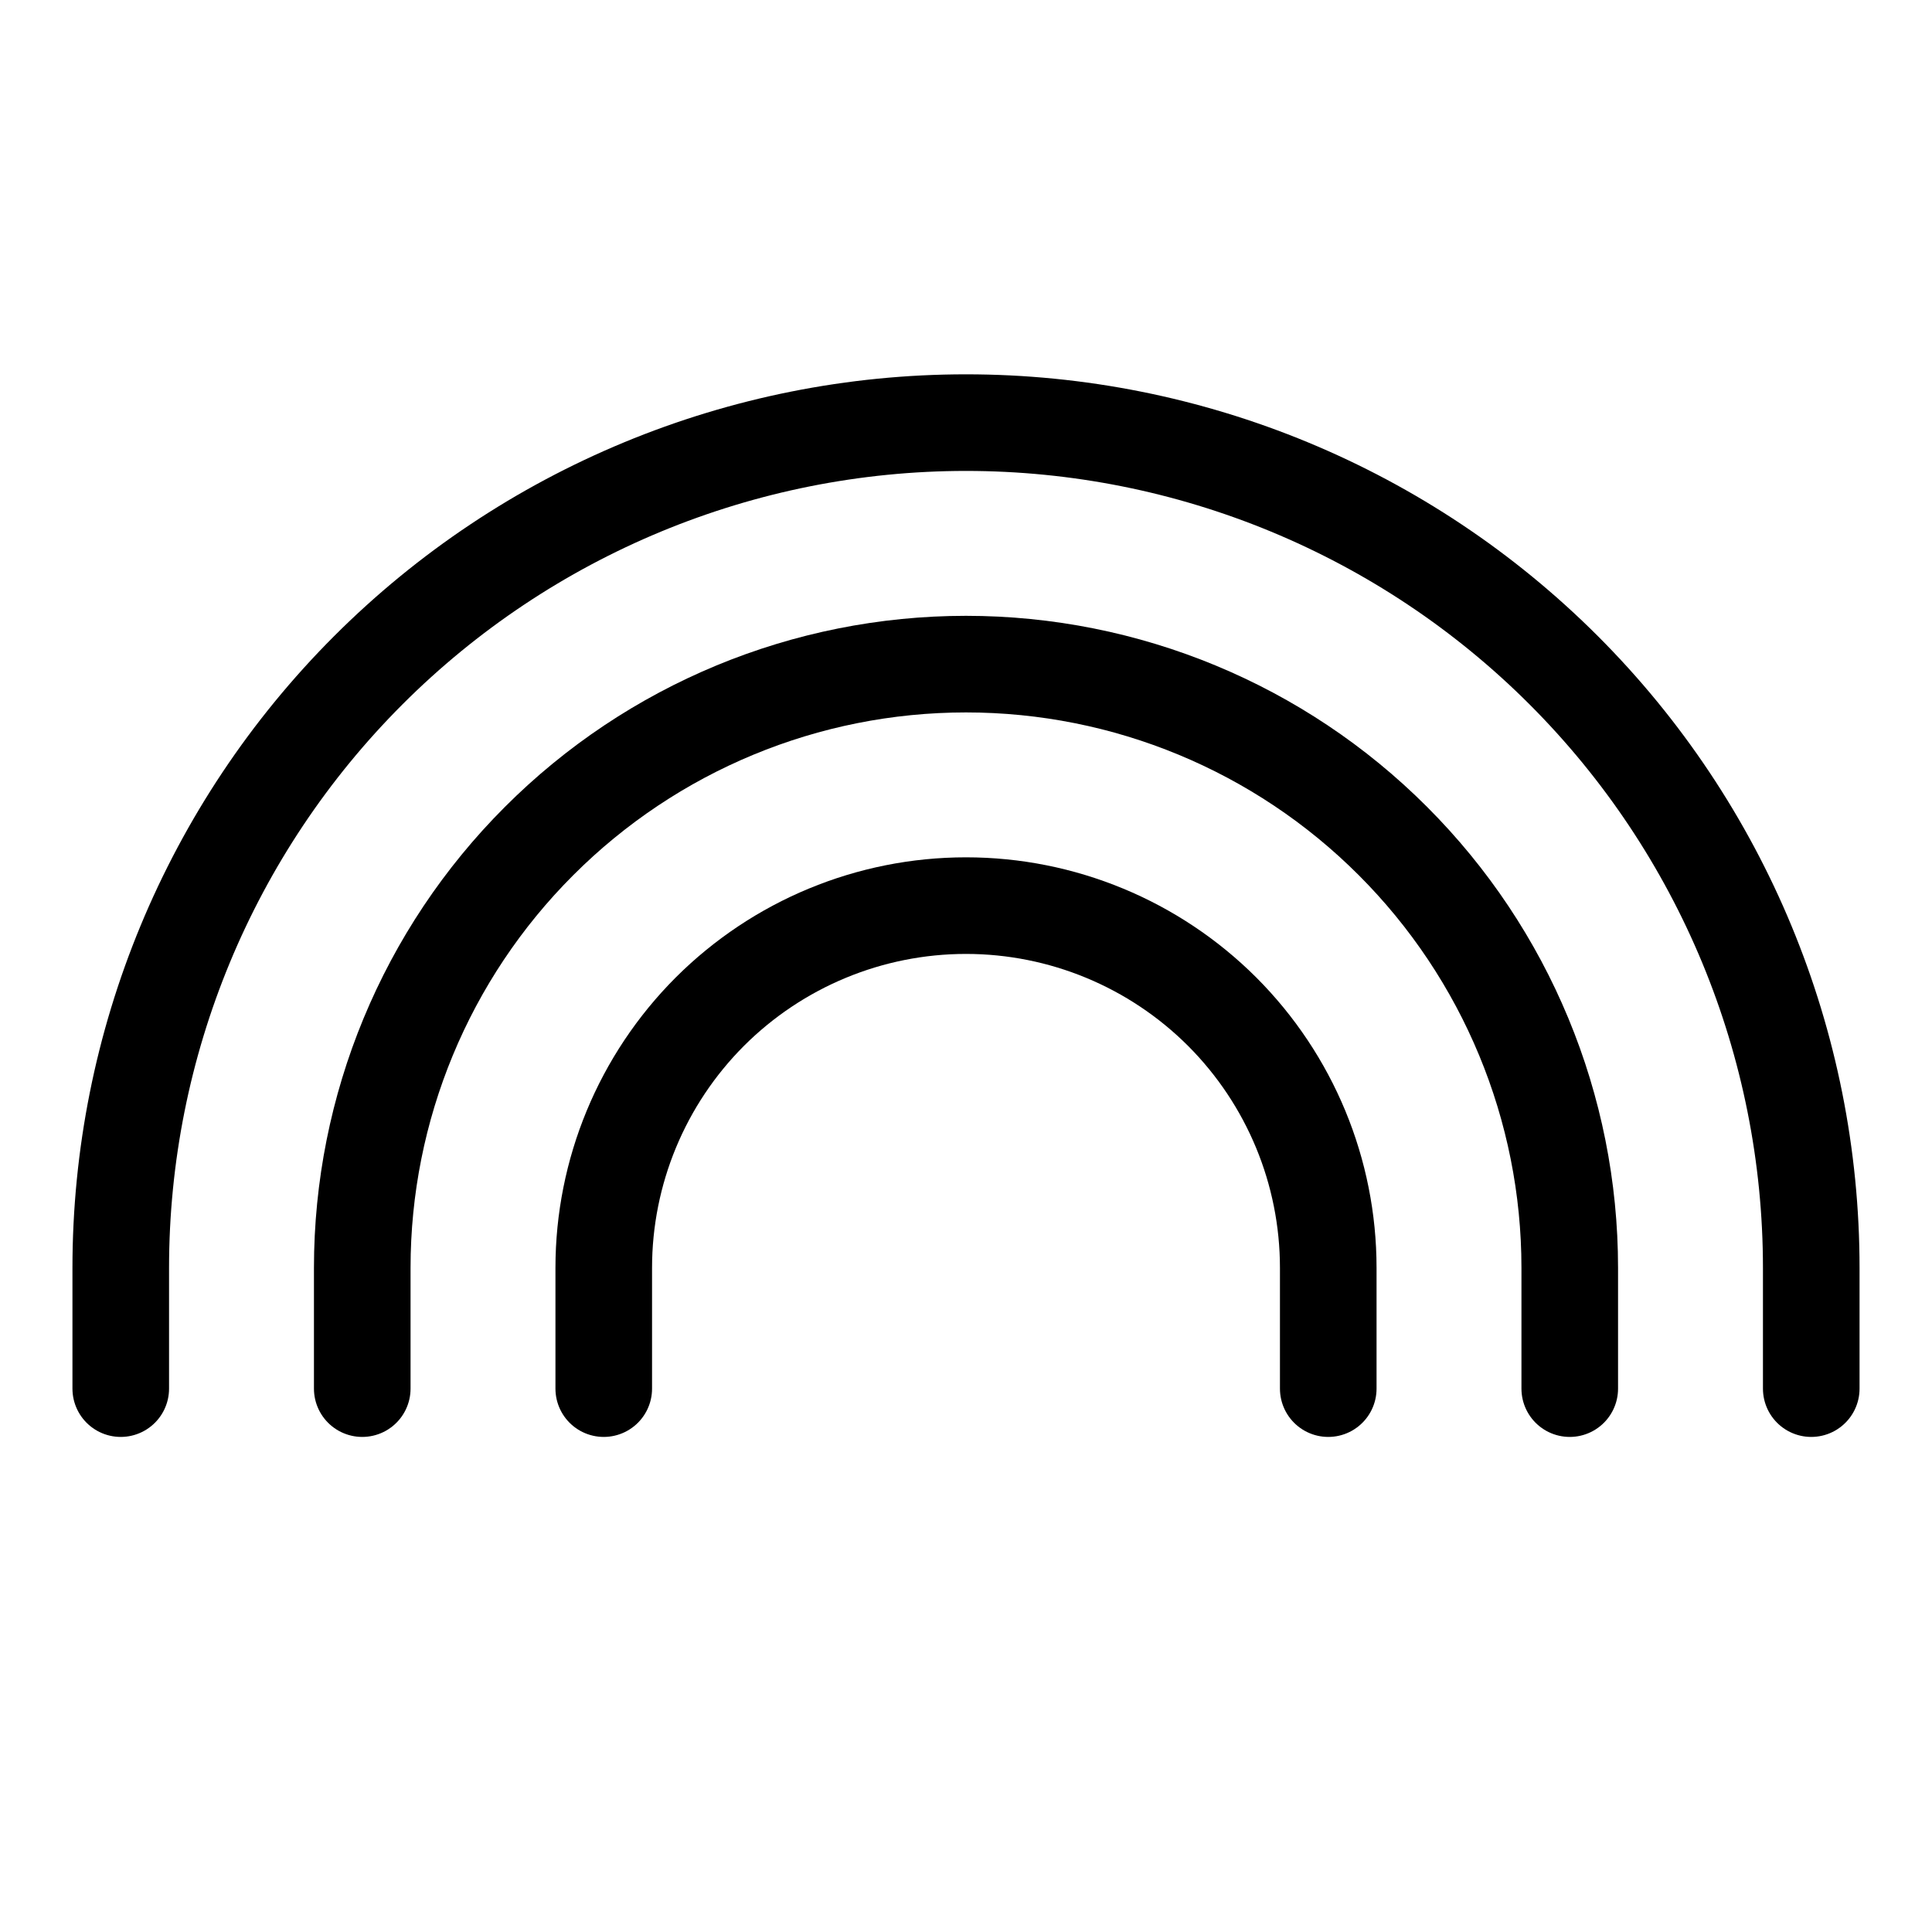 <svg width="20" height="20" viewBox="0 0 20 20" fill="none" xmlns="http://www.w3.org/2000/svg">
<path d="M13.75 14.375V13.125C13.75 12.13 13.355 11.177 12.652 10.473C11.948 9.77 10.995 9.375 10 9.375C9.005 9.375 8.052 9.77 7.348 10.473C6.645 11.177 6.25 12.13 6.25 13.125V14.375" stroke="black" stroke-linecap="round" stroke-linejoin="round"/>
<path d="M16.25 14.375V13.125C16.25 11.467 15.591 9.878 14.419 8.706C13.247 7.533 11.658 6.875 10 6.875C8.342 6.875 6.753 7.533 5.581 8.706C4.408 9.878 3.75 11.467 3.75 13.125V14.375" stroke="black" stroke-linecap="round" stroke-linejoin="round"/>
<path d="M18.75 14.375V13.125C18.75 10.804 17.828 8.579 16.187 6.938C14.546 5.297 12.321 4.375 10 4.375C7.679 4.375 5.454 5.297 3.813 6.938C2.172 8.579 1.25 10.804 1.25 13.125V14.375" stroke="black" stroke-linecap="round" stroke-linejoin="round"/>
</svg>
